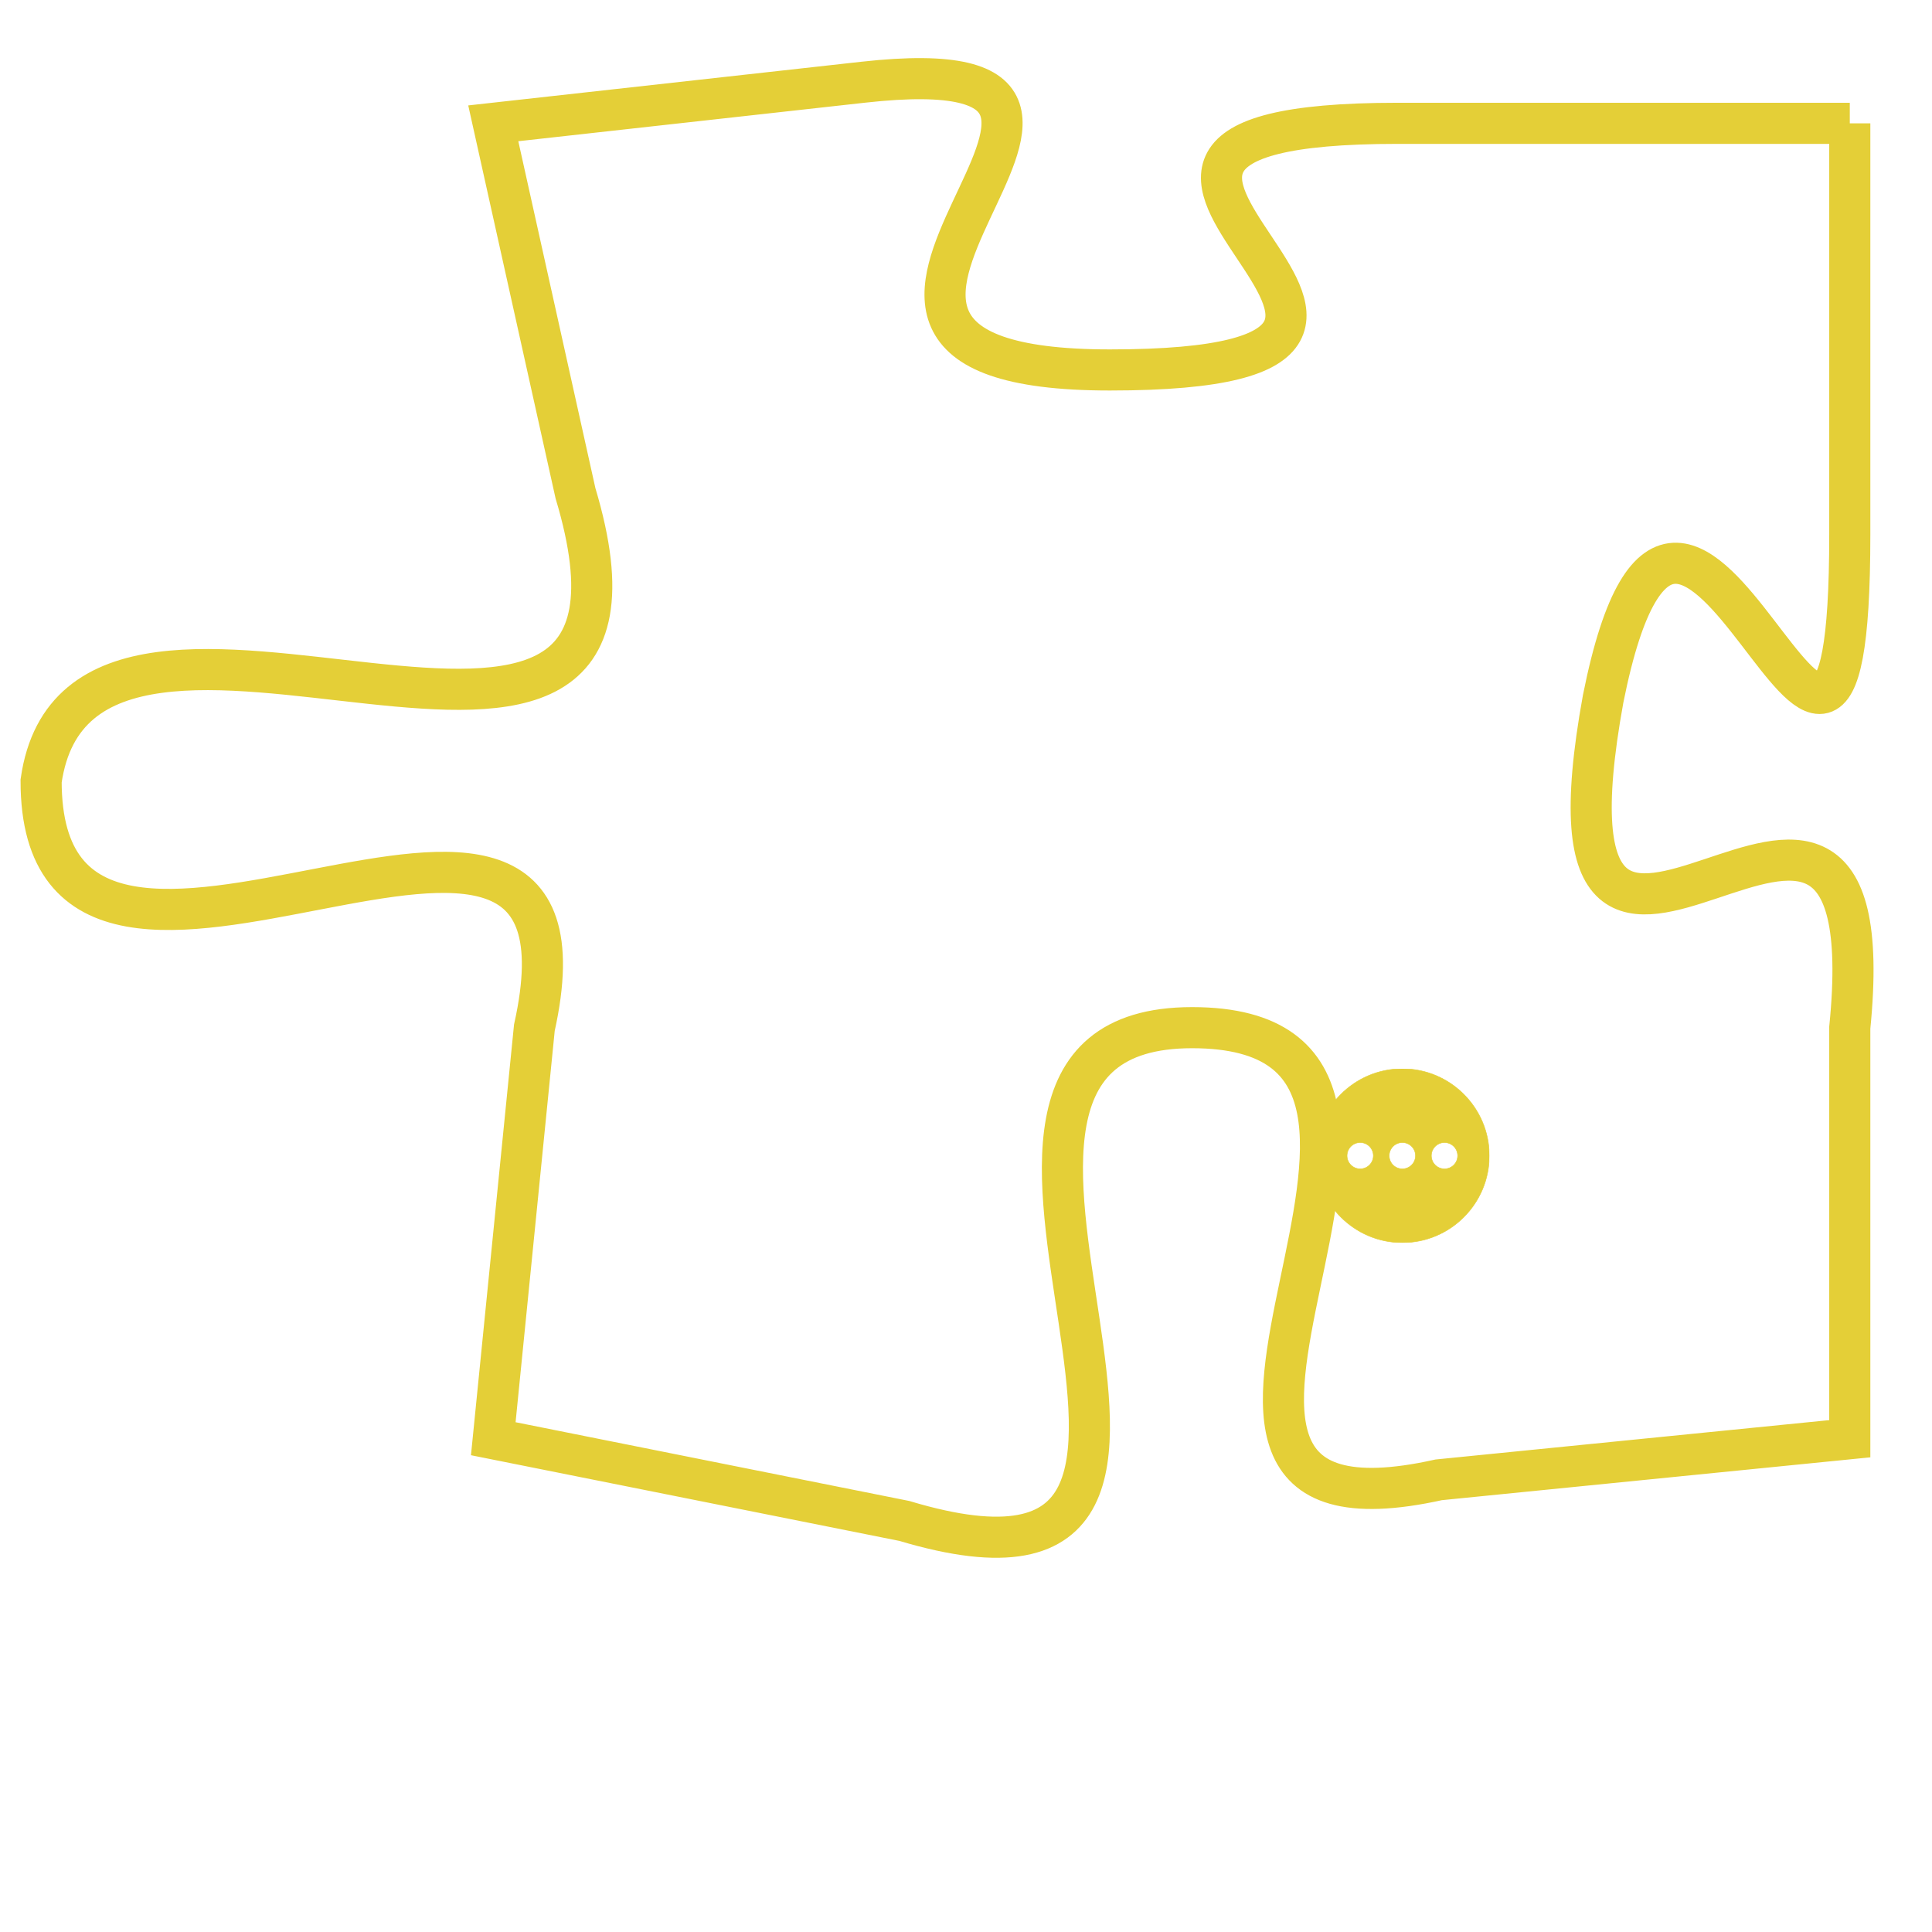 <svg version="1.1" xmlns="http://www.w3.org/2000/svg" xmlns:xlink="http://www.w3.org/1999/xlink" fill="transparent" x="0" y="0" width="350" height="350" preserveAspectRatio="xMinYMin slice"><style type="text/css">.links{fill:transparent;stroke: #E4CF37;}.links:hover{fill:#63D272; opacity:0.4;}</style><defs><g id="allt"><path id="t814" d="M1155,192 L1144,192 C1133,192 1148,198 1137,198 C1127,198 1140,190 1131,191 L1122,192 1122,192 L1124,201 C1127,211 1112,201 1111,208 C1111,216 1125,205 1123,214 L1122,224 1122,224 L1132,226 C1142,229 1131,214 1139,214 C1147,214 1136,227 1145,225 L1155,224 1155,224 L1155,214 C1156,204 1147,217 1149,206 C1151,196 1155,213 1155,202 L1155,192"/></g><clipPath id="c" clipRule="evenodd" fill="transparent"><use href="#t814"/></clipPath></defs><svg viewBox="1110 189 47 41" preserveAspectRatio="xMinYMin meet"><svg width="4380" height="2430"><g><image crossorigin="anonymous" x="0" y="0" href="https://nftpuzzle.license-token.com/assets/completepuzzle.svg" width="100%" height="100%" /><g class="links"><use href="#t814"/></g></g></svg><svg x="1142" y="215" height="9%" width="9%" viewBox="0 0 330 330"><g><a xlink:href="https://nftpuzzle.license-token.com/" class="links"><title>See the most innovative NFT based token software licensing project</title><path fill="#E4CF37" id="more" d="M165,0C74.019,0,0,74.019,0,165s74.019,165,165,165s165-74.019,165-165S255.981,0,165,0z M85,190 c-13.785,0-25-11.215-25-25s11.215-25,25-25s25,11.215,25,25S98.785,190,85,190z M165,190c-13.785,0-25-11.215-25-25 s11.215-25,25-25s25,11.215,25,25S178.785,190,165,190z M245,190c-13.785,0-25-11.215-25-25s11.215-25,25-25 c13.785,0,25,11.215,25,25S258.785,190,245,190z"></path></a></g></svg></svg></svg>